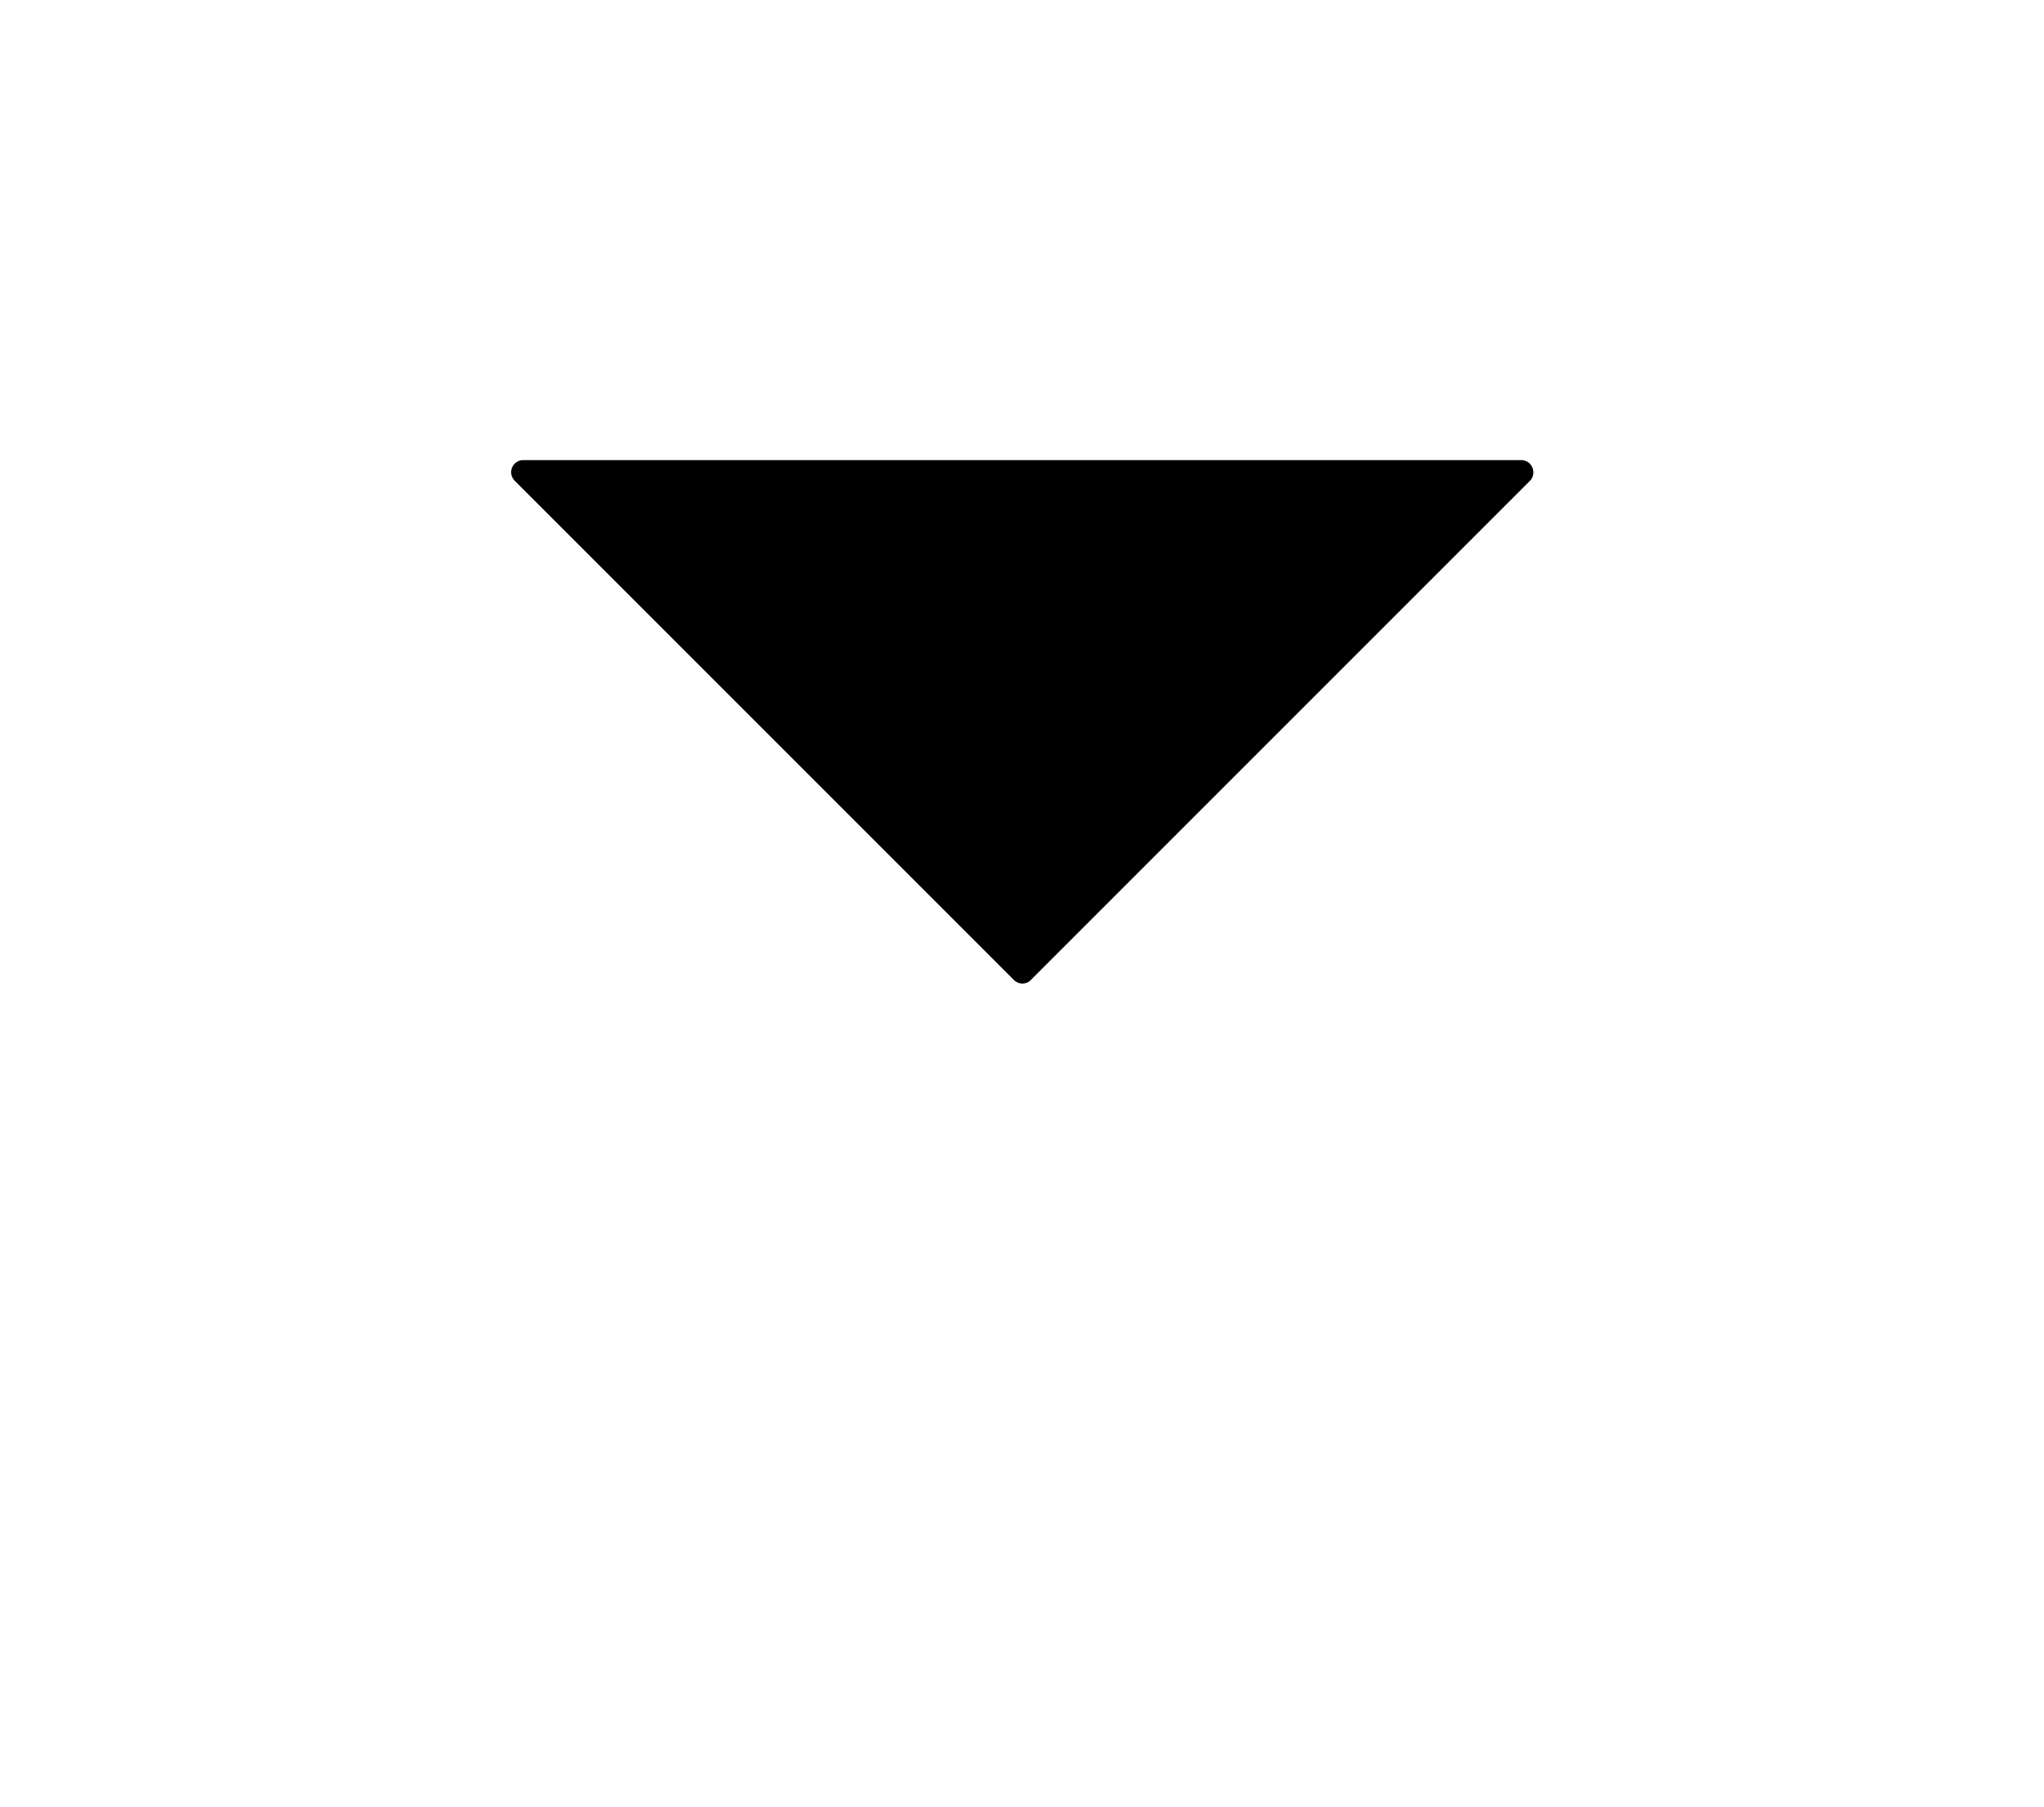 <?xml version="1.0" encoding="utf-8"?>
<!-- Generator: Adobe Illustrator 28.1.0, SVG Export Plug-In . SVG Version: 6.00 Build 0)  -->
<svg version="1.1" id="Layer_1" xmlns="http://www.w3.org/2000/svg" xmlns:xlink="http://www.w3.org/1999/xlink" x="0px" y="0px"
	 viewBox="0 0 841.9 744.1" style="enable-background:new 0 0 841.9 744.1;" xml:space="preserve">
<path d="M215.5,189.5c-2,0-3.8,1.2-4.6,3.1c-0.8,1.9-0.3,4,1.1,5.4l205.6,205.6c1,1,2.3,1.5,3.5,1.5s2.6-0.5,3.5-1.5l205.5-205.5
	c1.4-1.3,1.9-3.5,1.1-5.5c-0.8-1.9-2.6-3.1-4.6-3.1H215.5z"/>
</svg>
